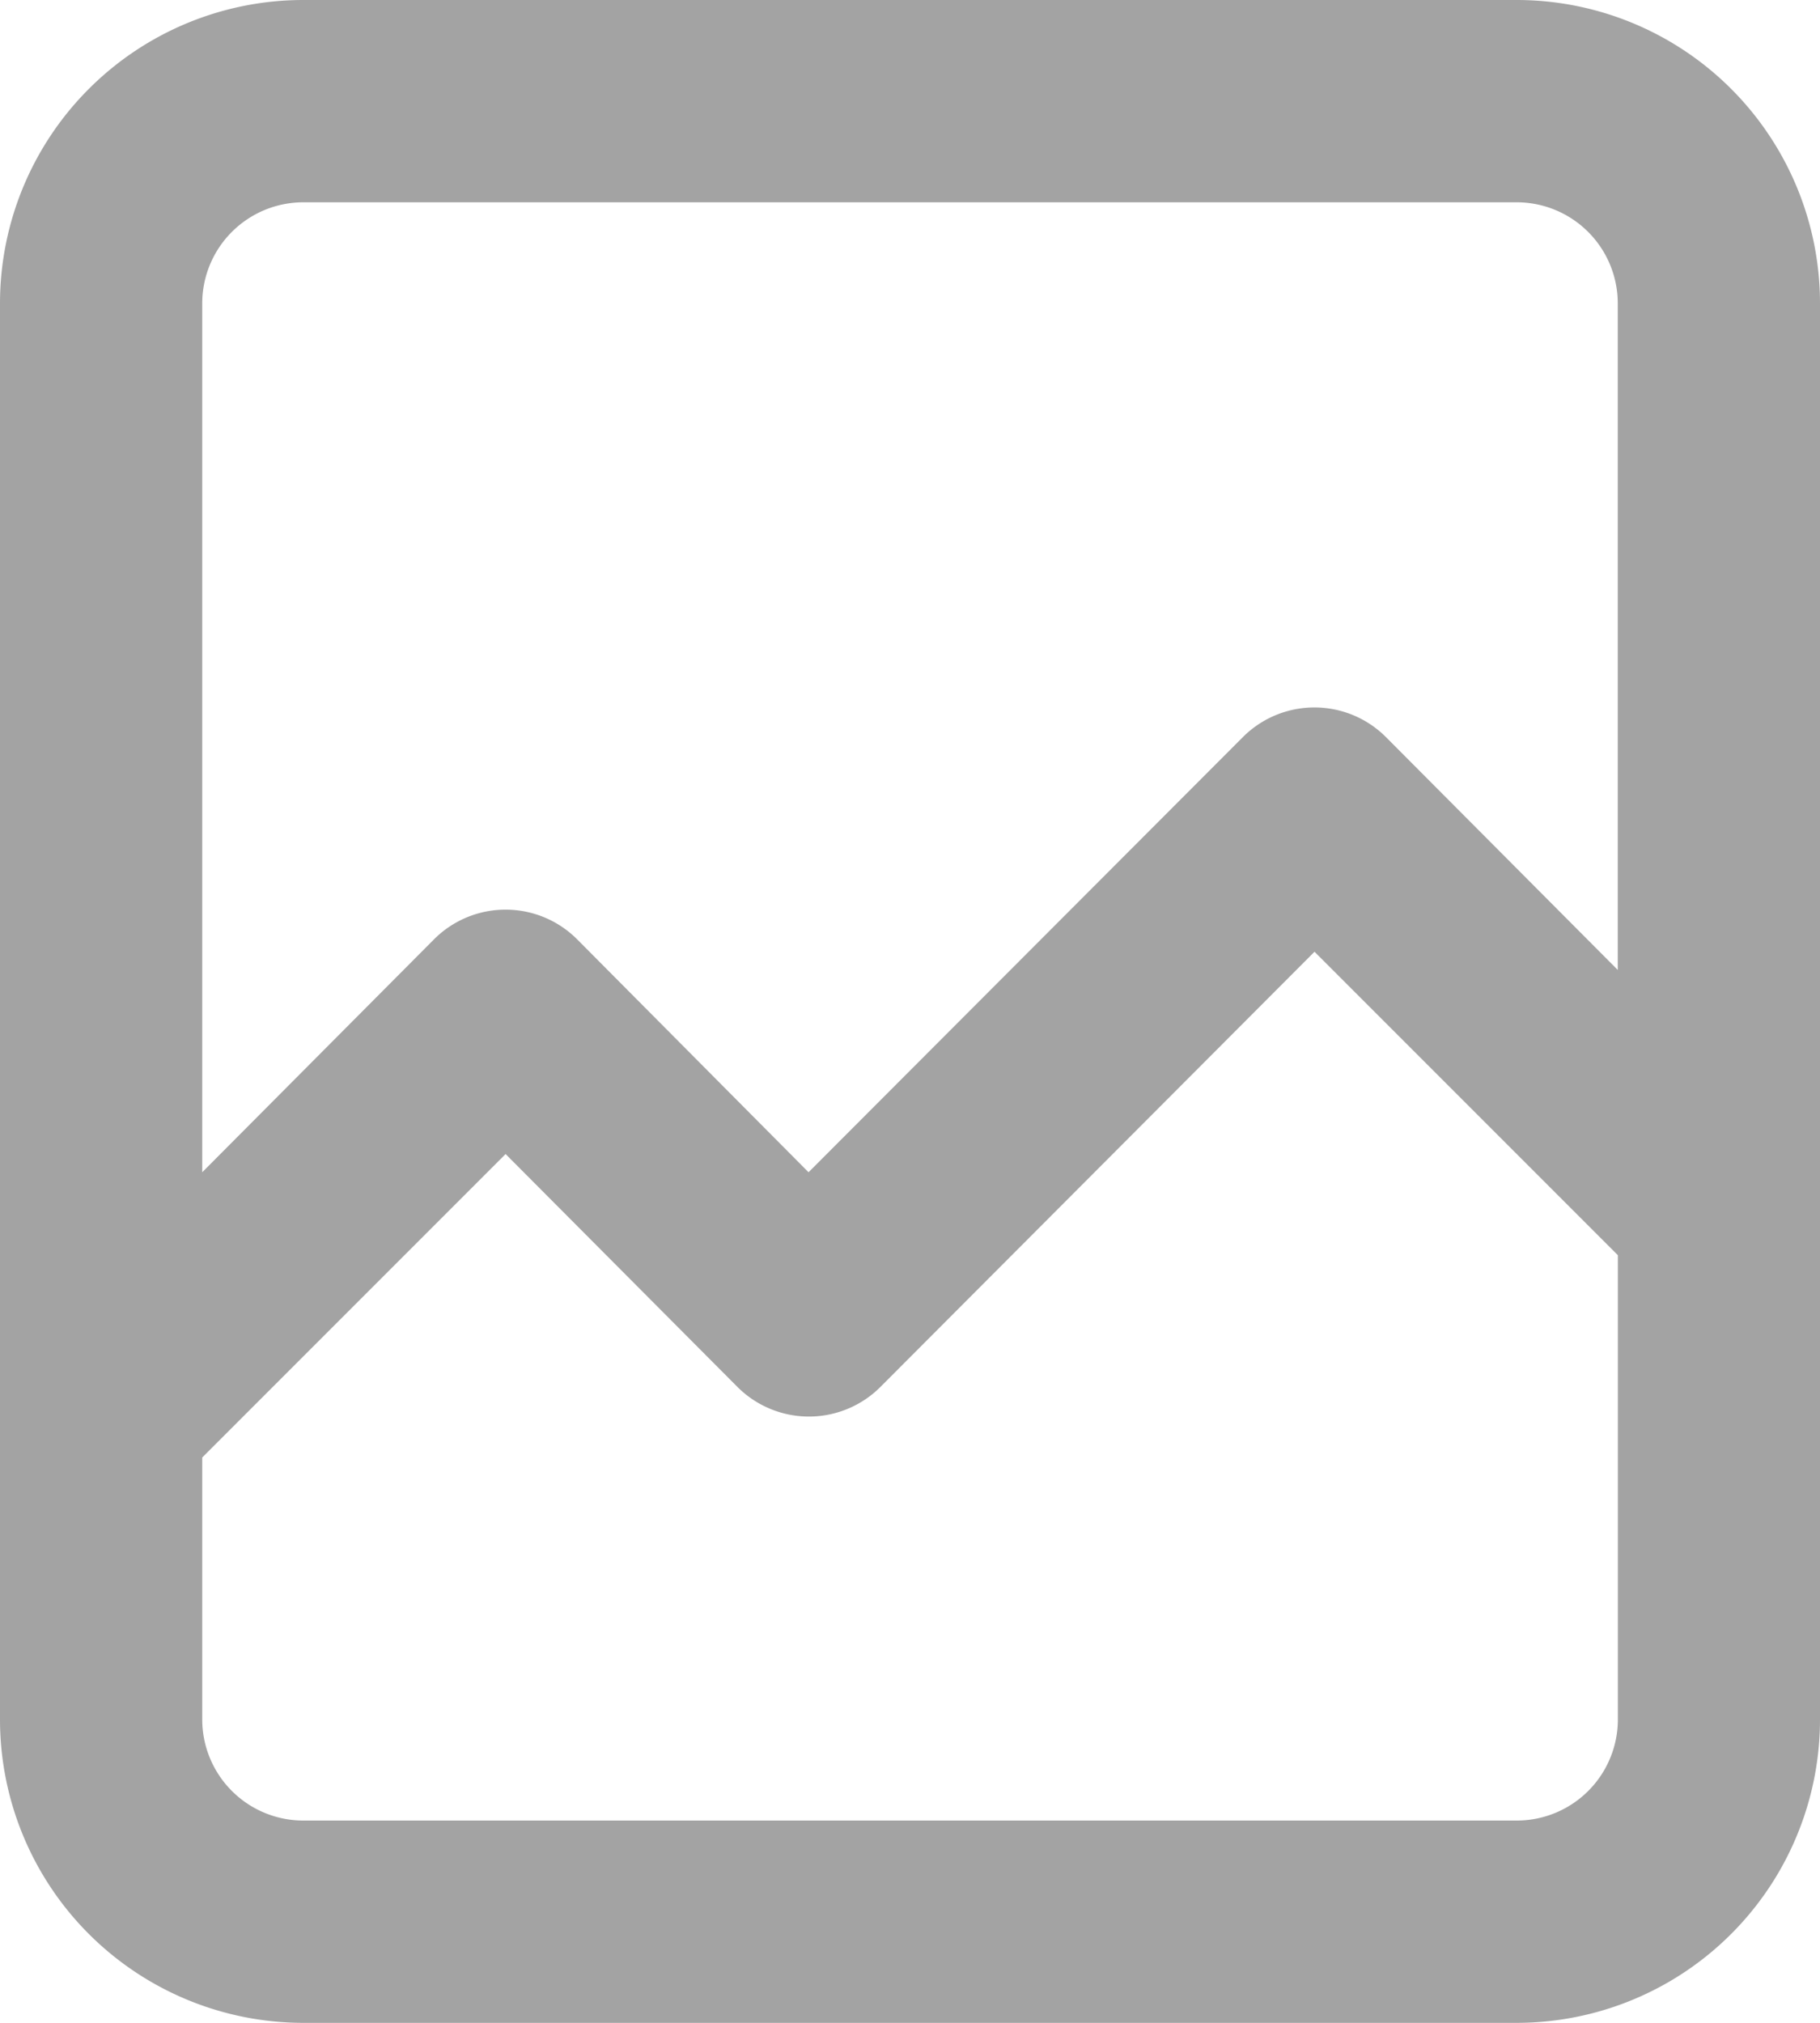 <svg id="_060-image" data-name="060-image" xmlns="http://www.w3.org/2000/svg" width="18.683" height="20.759" viewBox="0 0 18.683 20.759">
  <path id="Vector" d="M15.569,20.759a3.114,3.114,0,0,0,3.114-3.114V3.114A3.114,3.114,0,0,0,15.569,0H3.114A3.114,3.114,0,0,0,0,3.114V17.645a3.114,3.114,0,0,0,3.114,3.114ZM2.076,3.114A1.038,1.038,0,0,1,3.114,2.076H15.569a1.038,1.038,0,0,1,1.038,1.038v6.84L14.23,7.567a1.038,1.038,0,0,0-1.474,0L8.3,12.03,5.927,9.642a1.038,1.038,0,0,0-1.474,0L2.076,12.03Zm0,14.531V14.957L5.19,11.843,7.567,14.23a1.038,1.038,0,0,0,1.474,0l4.453-4.463,3.114,3.114v4.764a1.038,1.038,0,0,1-1.038,1.038H3.114a1.038,1.038,0,0,1-1.038-1.038Z" transform="translate(0 0)" fill="#a3a3a3"/>
</svg>
